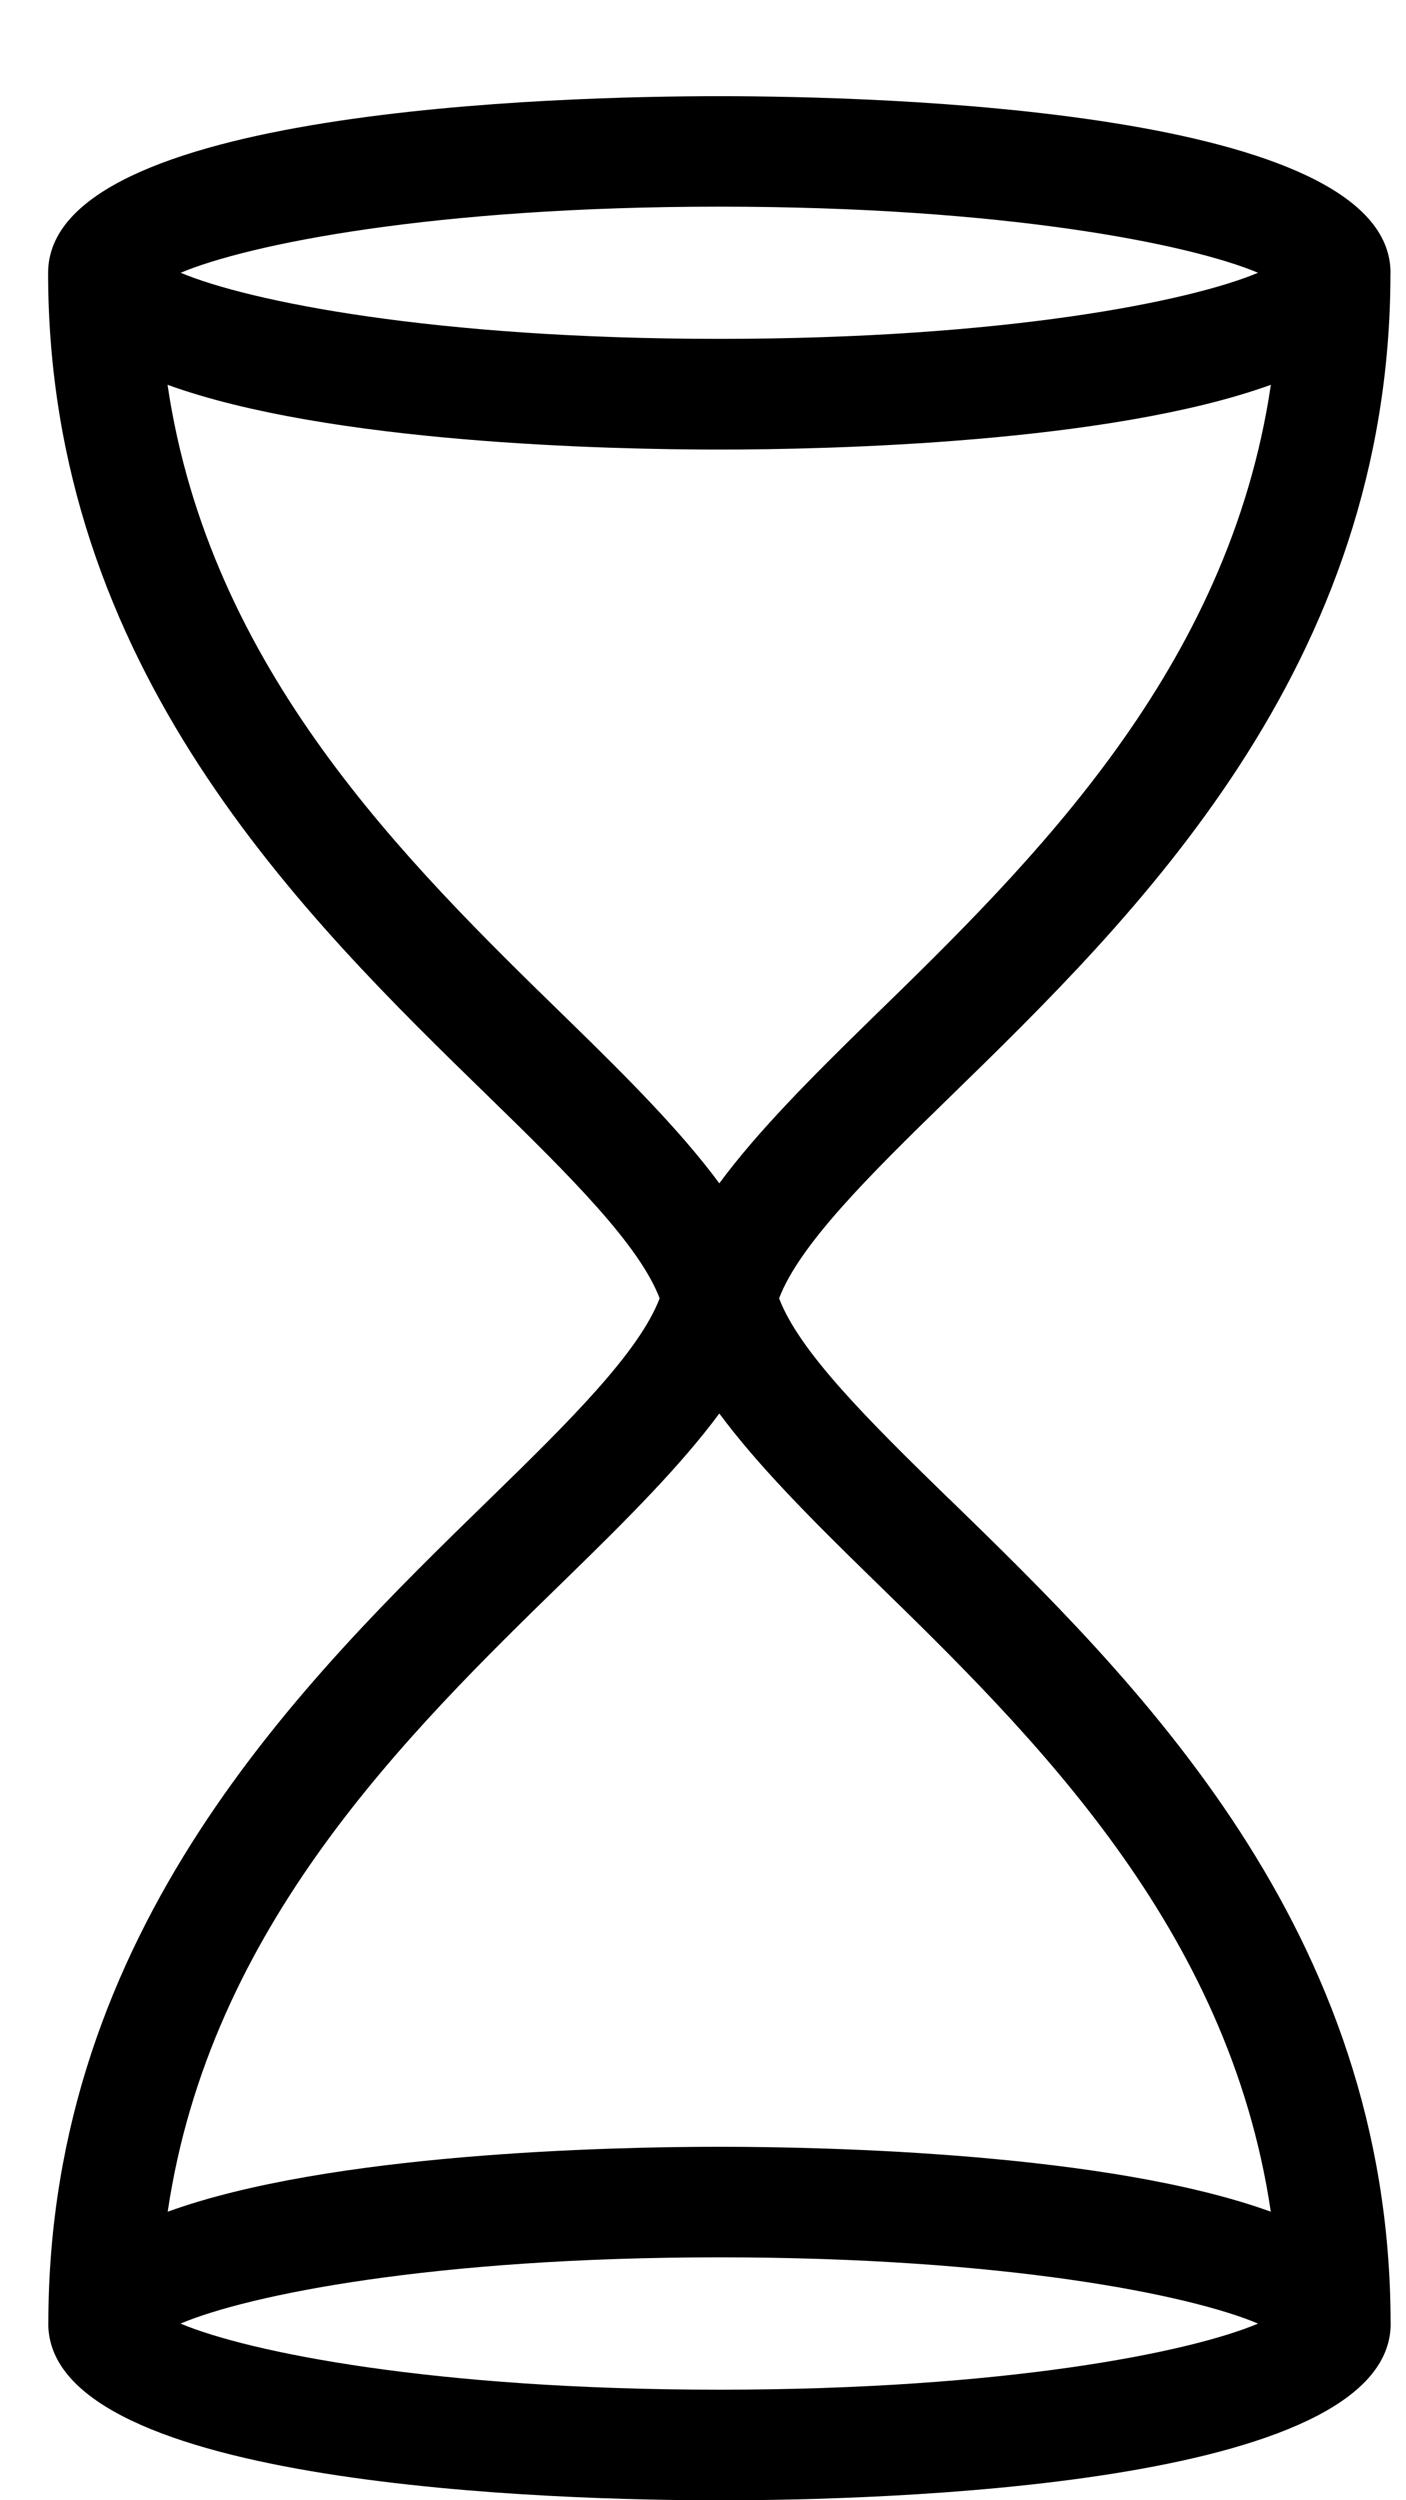 <?xml version="1.0" encoding="utf-8"?>
<!-- Generated by IcoMoon.io -->
<!DOCTYPE svg PUBLIC "-//W3C//DTD SVG 1.1//EN" "http://www.w3.org/Graphics/SVG/1.1/DTD/svg11.dtd">
<svg version="1.1" xmlns="http://www.w3.org/2000/svg" xmlns:xlink="http://www.w3.org/1999/xlink" width="18" height="32" viewBox="0 0 18 32">
<path fill="#000" d="M12.149 19.183c-1.036-1.009-1.914-1.881-2.175-2.566 0.262-0.685 1.139-1.558 2.175-2.566 2.385-2.323 5.65-5.503 5.652-10.552 0-0.001 0.001-0.003 0.001-0.006 0-2.099-6.578-2.262-8.593-2.262s-8.592 0.163-8.593 2.262v0c0 5.052 3.268 8.234 5.653 10.556 1.036 1.009 1.914 1.883 2.176 2.568-0.262 0.685-1.138 1.558-2.174 2.566-2.385 2.323-5.649 5.503-5.652 10.549 0 0.003-0.001 0.004-0.001 0.007 0 2.098 6.576 2.262 8.592 2.262s8.594-0.163 8.594-2.262c0-0.003-0.001-0.004-0.001-0.006-0.004-5.050-3.268-8.231-5.653-10.551zM9.209 2.645c3.663 0 6.027 0.481 6.897 0.846-0.87 0.365-3.234 0.846-6.897 0.846s-6.027-0.481-6.896-0.846c0.869-0.365 3.233-0.846 6.896-0.846zM7.255 13.035c-2.067-2.013-4.572-4.468-5.11-8.11 2.069 0.75 5.663 0.829 7.063 0.829s4.992-0.081 7.062-0.829c-0.538 3.642-3.042 6.099-5.111 8.112-0.795 0.776-1.465 1.451-1.95 2.108-0.487-0.658-1.156-1.333-1.953-2.109zM7.257 20.197c0.797-0.776 1.465-1.449 1.952-2.106 0.487 0.657 1.155 1.331 1.95 2.106 2.068 2.013 4.572 4.468 5.11 8.11-2.068-0.75-5.662-0.831-7.062-0.831s-4.991 0.081-7.060 0.831c0.539-3.642 3.043-6.098 5.11-8.11zM9.207 30.585c-3.663 0-6.027-0.481-6.896-0.846 0.869-0.367 3.231-0.848 6.896-0.848 3.666 0 6.030 0.481 6.899 0.848-0.87 0.367-3.234 0.846-6.899 0.846z"></path>
</svg>
